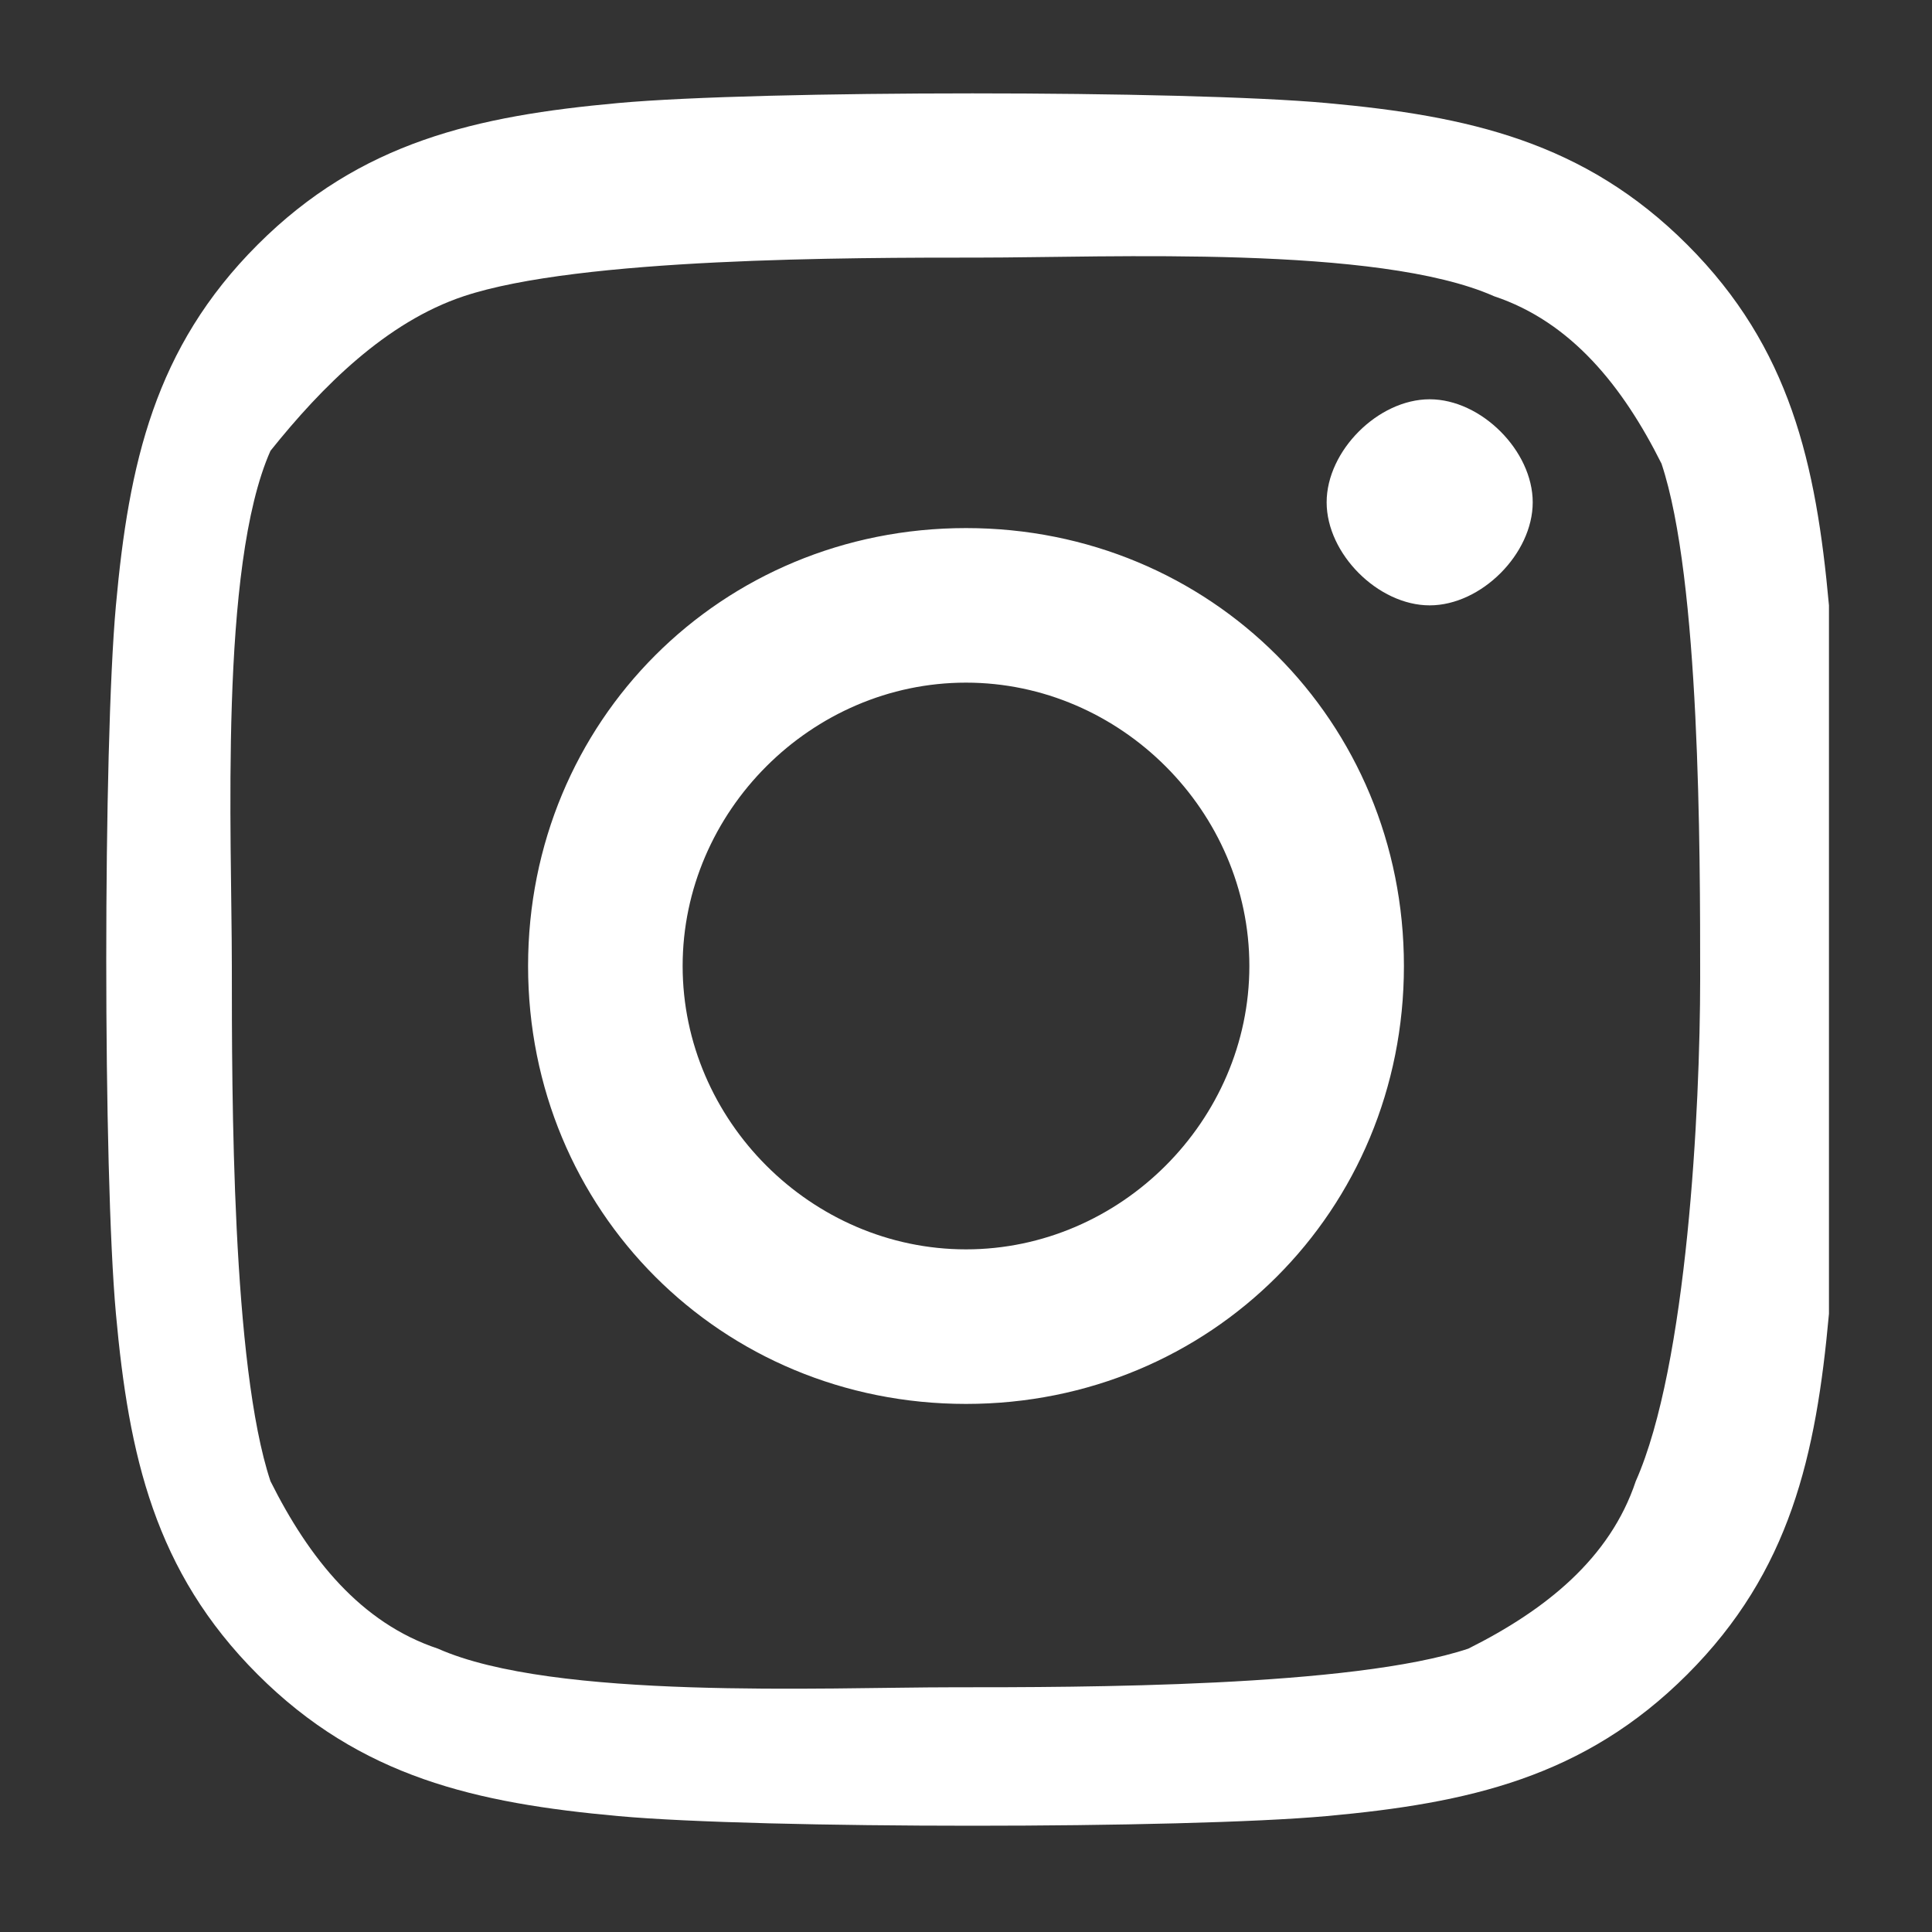 <?xml version="1.0" encoding="utf-8"?>
<!-- Generator: Adobe Illustrator 27.7.0, SVG Export Plug-In . SVG Version: 6.00 Build 0)  -->
<svg version="1.1" id="Layer_1" xmlns="http://www.w3.org/2000/svg" xmlns:xlink="http://www.w3.org/1999/xlink" x="0px" y="0px"
	 viewBox="0 0 15 15" style="enable-background:new 0 0 15 15;" xml:space="preserve">
<rect x="0" y="0" width="15" height="15" fill="#333333" stroke="none"/>
<style type="text/css">
	.st0{fill:#FFFFFF;}
</style>
<path class="st0" d="M7.5,4.1c-1.9,0-3.4,1.5-3.4,3.4s1.5,3.4,3.4,3.4s3.4-1.5,3.4-3.4S9.4,4.1,7.5,4.1z M7.5,9.7
	c-1.2,0-2.2-1-2.2-2.2s1-2.2,2.2-2.2s2.2,1,2.2,2.2S8.7,9.7,7.5,9.7L7.5,9.7z M11.9,3.9c0,0.4-0.4,0.8-0.8,0.8
	c-0.4,0-0.8-0.4-0.8-0.8s0.4-0.8,0.8-0.8S11.9,3.5,11.9,3.9z M14.2,4.7c-0.1-1.1-0.3-2-1.1-2.8c-0.8-0.8-1.7-1-2.8-1.1
	c-1.1-0.1-4.4-0.1-5.5,0c-1.1,0.1-2,0.3-2.8,1.1s-1,1.7-1.1,2.8c-0.1,1.1-0.1,4.4,0,5.5c0.1,1.1,0.3,2,1.1,2.8s1.7,1,2.8,1.1
	c1.1,0.1,4.4,0.1,5.5,0c1.1-0.1,2-0.3,2.8-1.1c0.8-0.8,1-1.7,1.1-2.8C14.2,9.2,14.2,5.8,14.2,4.7L14.2,4.7z M12.7,11.5
	c-0.2,0.6-0.7,1-1.3,1.3c-0.9,0.3-3,0.3-4,0.3s-3.1,0.1-4-0.3c-0.6-0.2-1-0.7-1.3-1.3c-0.3-0.9-0.3-3-0.3-4s-0.1-3.1,0.3-4
	C2.5,3,3,2.5,3.6,2.3c0.9-0.3,3-0.3,4-0.3s3.1-0.1,4,0.3c0.6,0.2,1,0.7,1.3,1.3c0.3,0.9,0.3,3,0.3,4S13.1,10.6,12.7,11.5z"/>
</svg>
